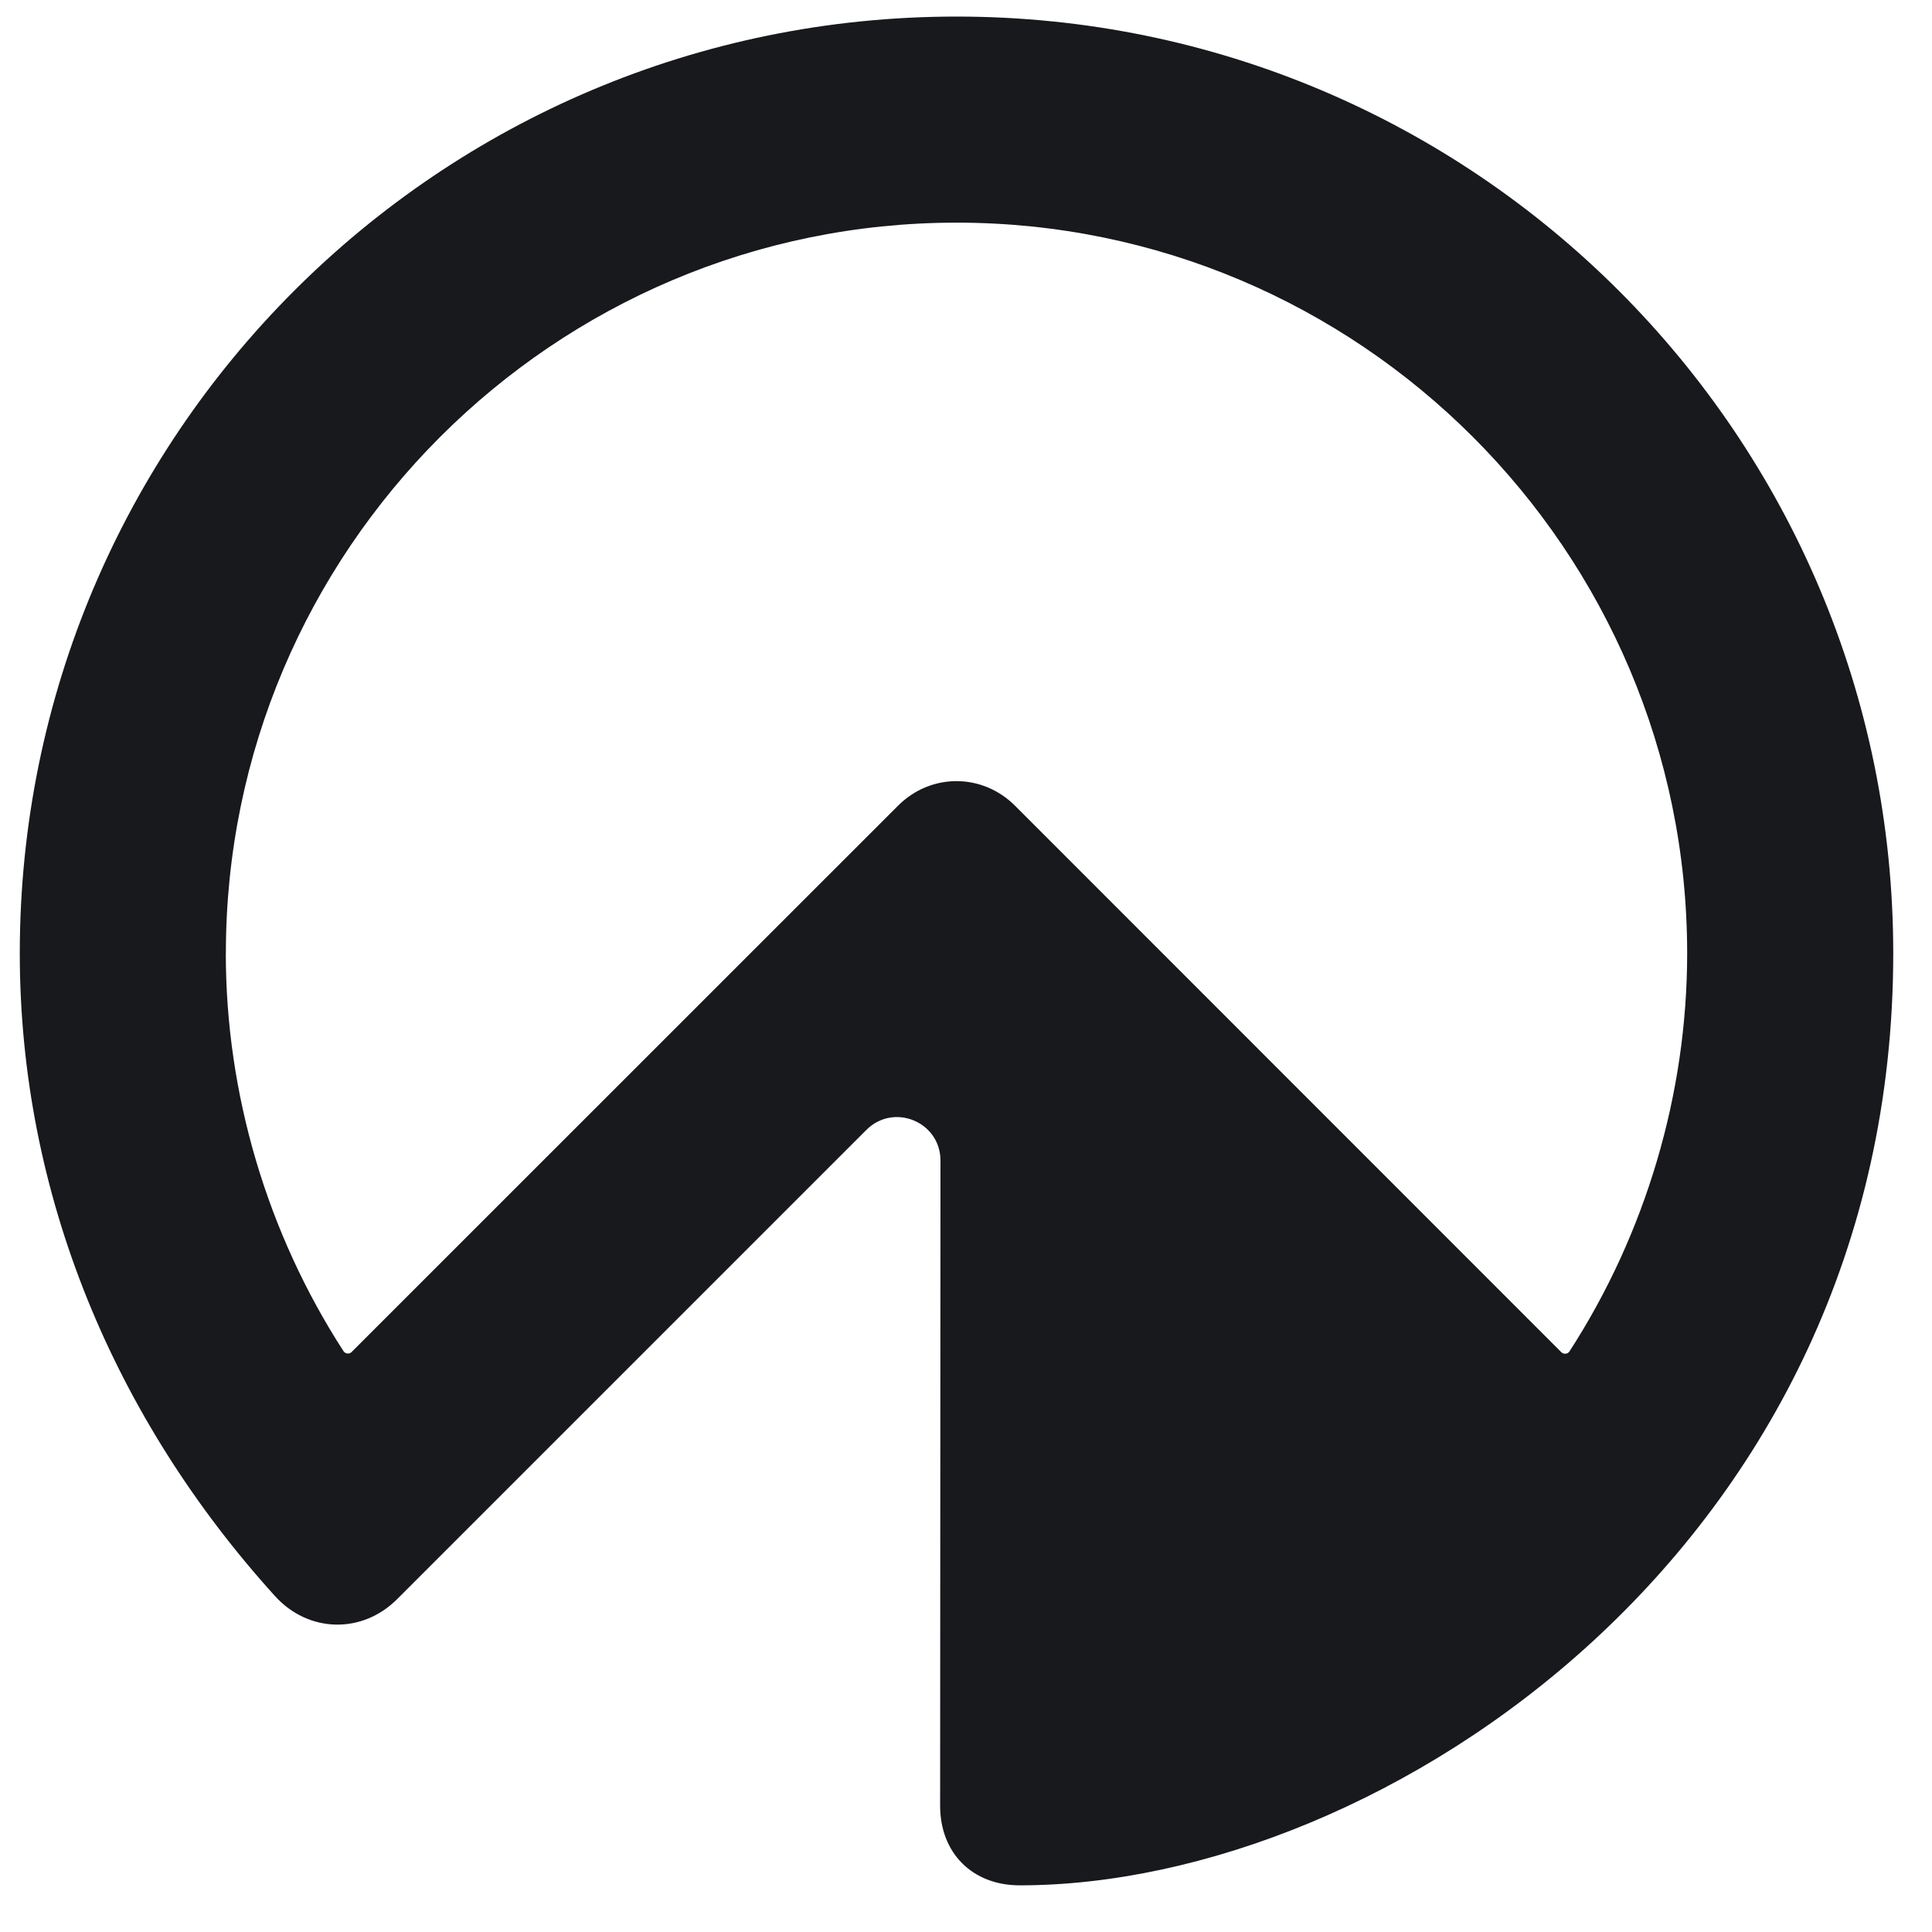 <svg width="33" height="33" viewBox="0 0 33 33" fill="none" xmlns="http://www.w3.org/2000/svg">
<g clip-path="url(#clip0_0_308)">
<path d="M16.338 0.283C7.498 0.283 0.338 7.443 0.338 16.283C0.338 20.403 1.953 24.232 4.696 27.261C5.265 27.891 6.183 27.915 6.784 27.314L14.798 19.3C15.266 18.832 16.064 19.161 16.064 19.824L16.058 30.843C16.058 31.652 16.609 32.203 17.418 32.203C23.618 32.203 32.338 26.403 32.338 16.283C32.338 7.443 25.178 0.283 16.338 0.283ZM3.858 16.283C3.858 9.403 9.458 3.803 16.338 3.803C23.218 3.803 28.818 9.403 28.818 16.283C28.818 18.683 28.111 21.069 26.807 23.084C26.776 23.13 26.71 23.136 26.67 23.098L17.338 13.763C16.777 13.202 15.897 13.202 15.338 13.763L6.005 23.094C5.966 23.133 5.899 23.126 5.868 23.08C4.564 21.065 3.857 18.683 3.857 16.283H3.858Z" fill="#17191C"/>
</g>
<defs>
<clipPath id="clip0_0_308">
<rect width="32" height="32" fill="white" transform="translate(0.338 0.283)"/>
</clipPath>
</defs>
</svg>
